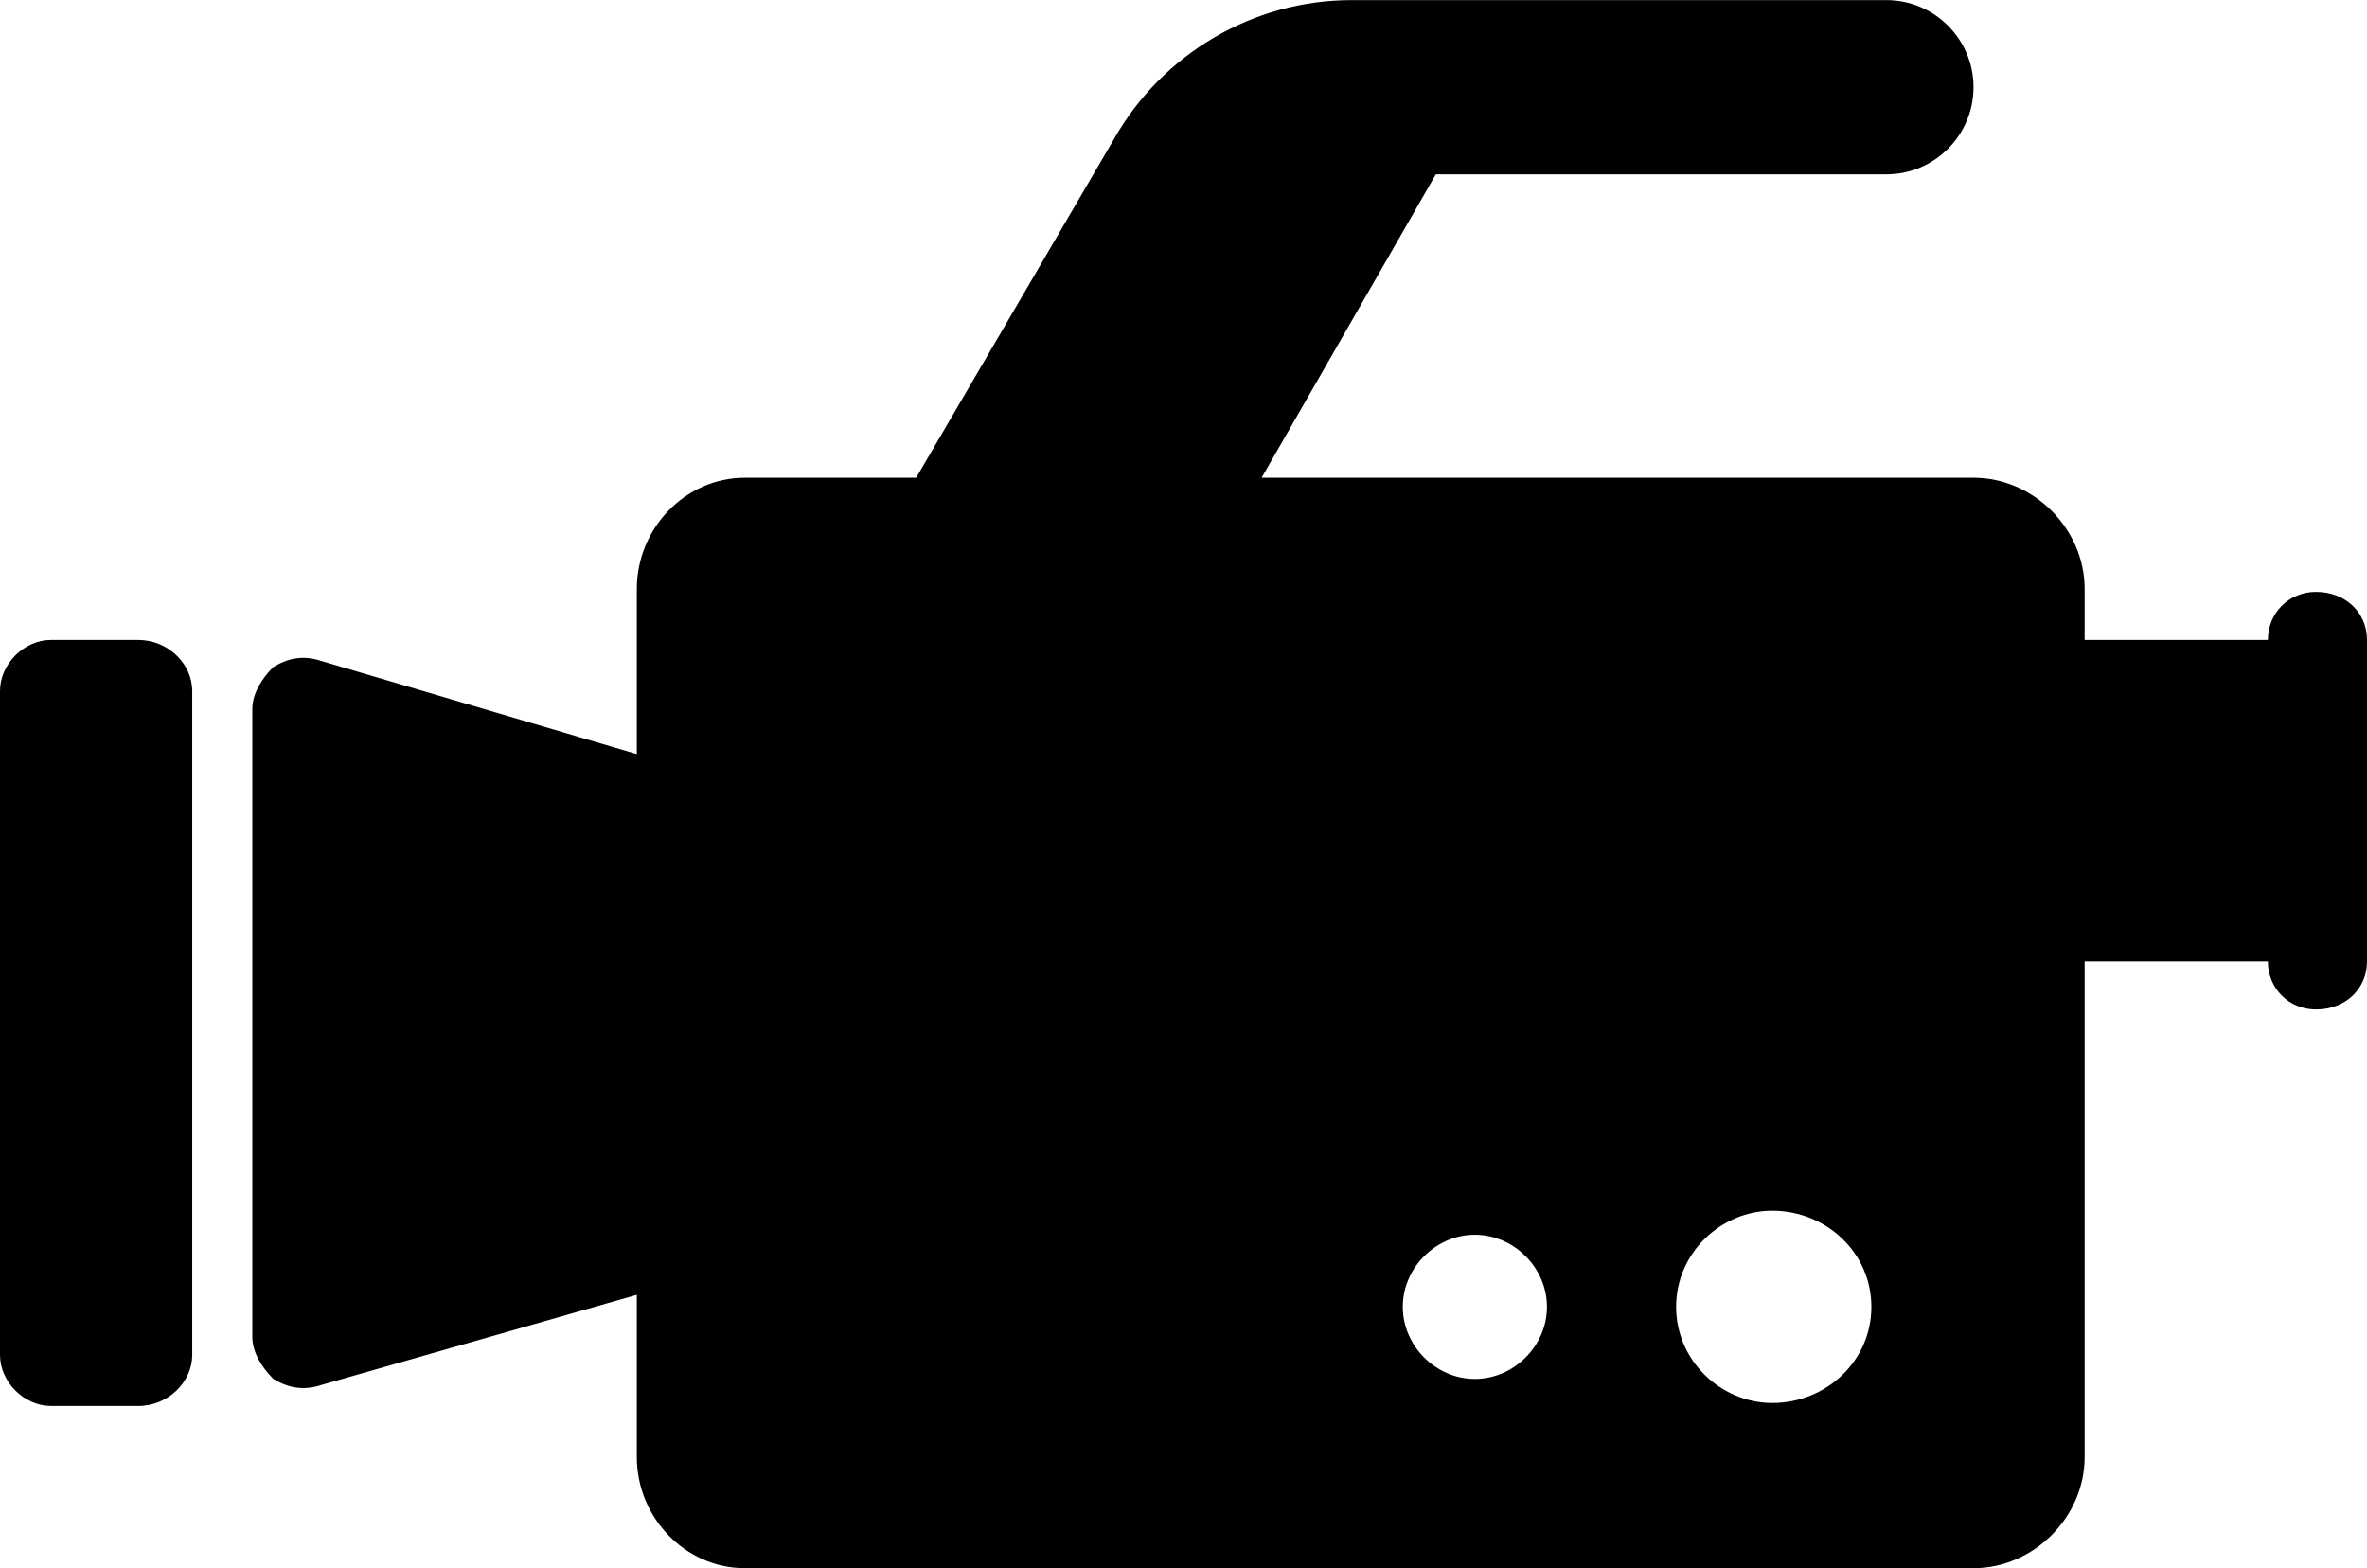 <?xml version="1.0" encoding="UTF-8"?>
<!DOCTYPE svg PUBLIC "-//W3C//DTD SVG 1.1//EN" "http://www.w3.org/Graphics/SVG/1.1/DTD/svg11.dtd">
<!-- Creator: CorelDRAW X7 -->
<svg xmlns="http://www.w3.org/2000/svg" xml:space="preserve" width="2.092in" height="1.386in" version="1.1" style="shape-rendering:geometricPrecision; text-rendering:geometricPrecision; image-rendering:optimizeQuality; fill-rule:evenodd; clip-rule:evenodd"
viewBox="0 0 788 522"
 xmlns:xlink="http://www.w3.org/1999/xlink">
 <defs>
  <style type="text/css">
   <![CDATA[
    .fil0 {fill:black;fill-rule:nonzero}
   ]]>
  </style>
 </defs>
 <g id="Objects">

  <path class="fil0" d="M46 213l-29 0c-9,0 -17,8 -17,17l0 221c0,9 8,17 17,17l29 0c10,0 18,-8 18,-17l0 -221c0,-9 -8,-17 -18,-17z"/>
  <path class="fil0" d="M771 197c-9,0 -16,7 -16,16l-61 0 0 -17c0,-20 -17,-37 -37,-37l-237 0 58 -101 150 0c16,0 29,-13 29,-29 0,-16 -13,-29 -29,-29l-178 0c-33,0 -63,18 -79,46l-66 113 -57 0c-20,0 -36,17 -36,37l0 55 -105 -31c-6,-2 -11,-1 -16,2 -4,4 -7,9 -7,14l0 209c0,5 3,10 7,14 5,3 10,4 16,2l105 -30 0 54c0,20 16,37 36,37l409 0c20,0 37,-17 37,-37l0 -165 61 0c0,9 7,16 16,16 10,0 17,-7 17,-16l0 -107c0,-9 -7,-16 -17,-16zm-280 262l0 0c-13,0 -24,-11 -24,-24 0,-13 11,-24 24,-24 13,0 24,11 24,24 0,13 -11,24 -24,24zm99 8l0 0c-17,0 -32,-14 -32,-32 0,-18 15,-32 32,-32 18,0 33,14 33,32 0,18 -15,32 -33,32z"/>
 </g>
</svg>
